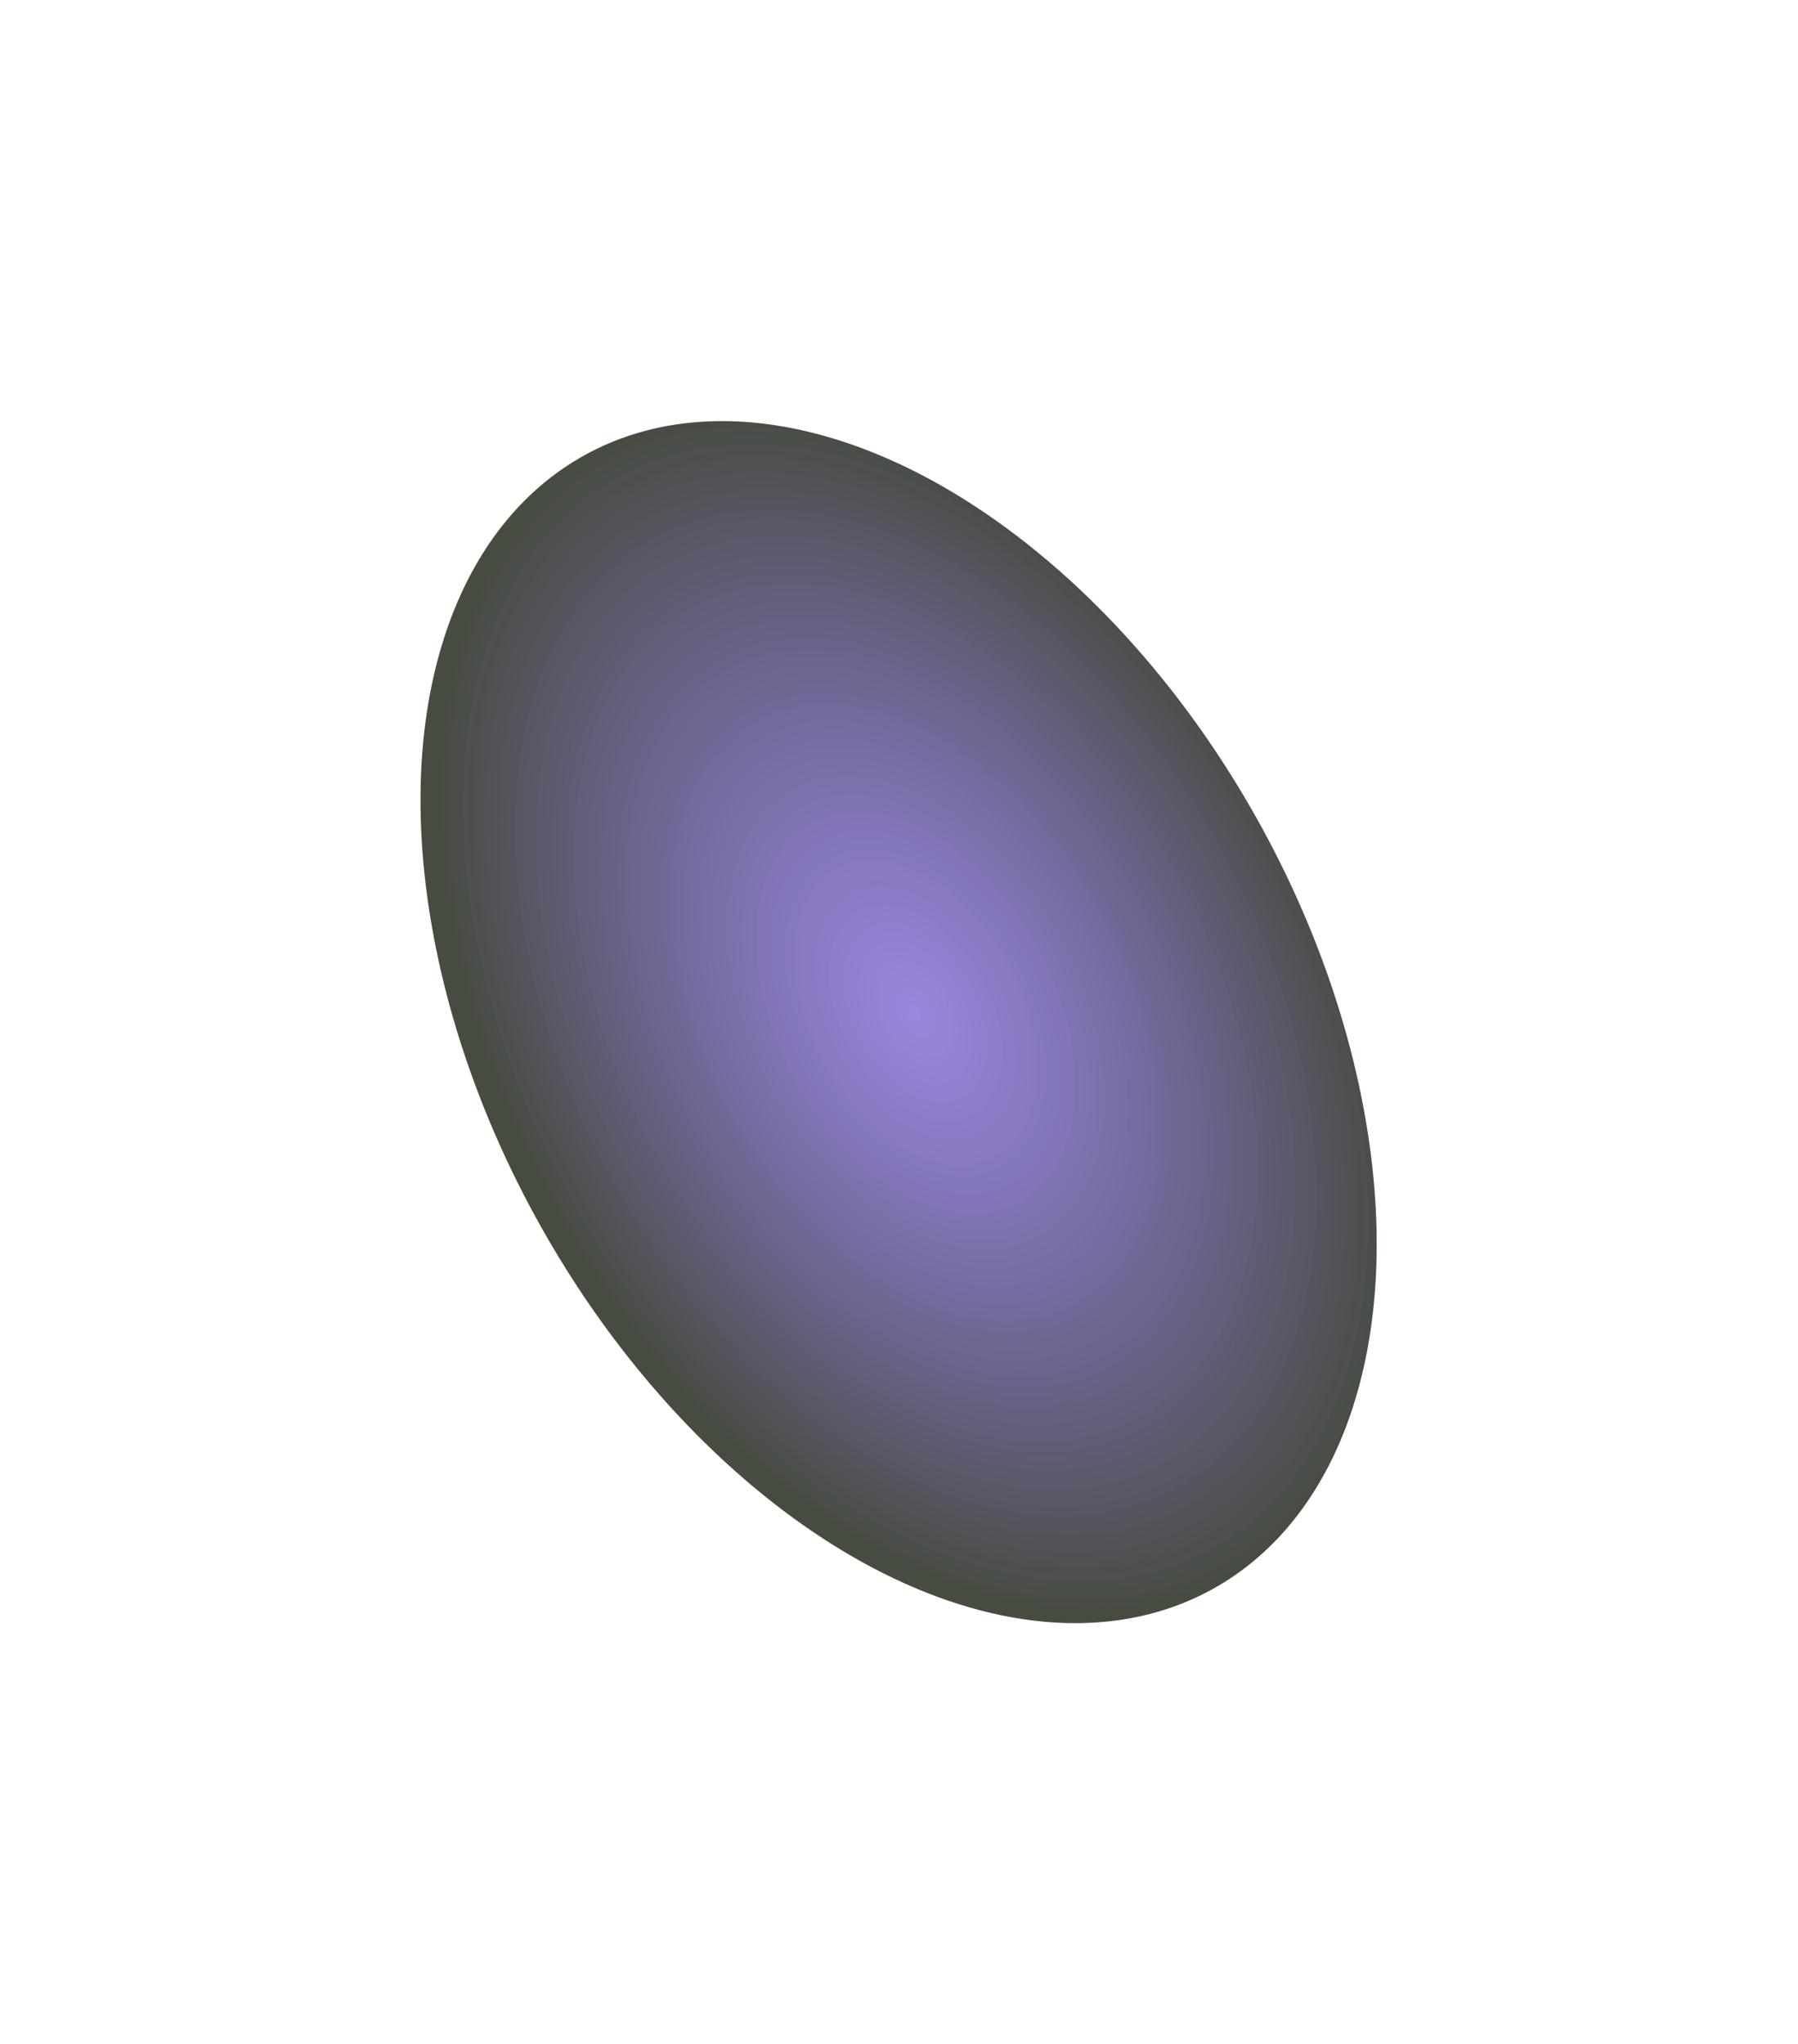 <svg width="971" height="1104" viewBox="0 0 971 1104" fill="none" xmlns="http://www.w3.org/2000/svg">
<g filter="url(#filter0_f_164_1760)">
<ellipse cx="485.286" cy="551.987" rx="222.5" ry="350" transform="rotate(-29 485.286 551.987)" fill="url(#paint0_radial_164_1760)" fill-opacity="0.8"/>
</g>
<defs>
<filter id="filter0_f_164_1760" x="0.181" y="0.422" width="970.21" height="1103.13" filterUnits="userSpaceOnUse" color-interpolation-filters="sRGB">
<feFlood flood-opacity="0" result="BackgroundImageFix"/>
<feBlend mode="normal" in="SourceGraphic" in2="BackgroundImageFix" result="shape"/>
<feGaussianBlur stdDeviation="113.455" result="effect1_foregroundBlur_164_1760"/>
</filter>
<radialGradient id="paint0_radial_164_1760" cx="0" cy="0" r="1" gradientUnits="userSpaceOnUse" gradientTransform="translate(495.803 551.987) rotate(90) scale(350 222.5)">
<stop stop-color="#4623C3" stop-opacity="0.68"/>
<stop offset="1" stop-color="#191F12"/>
</radialGradient>
</defs>
</svg>
